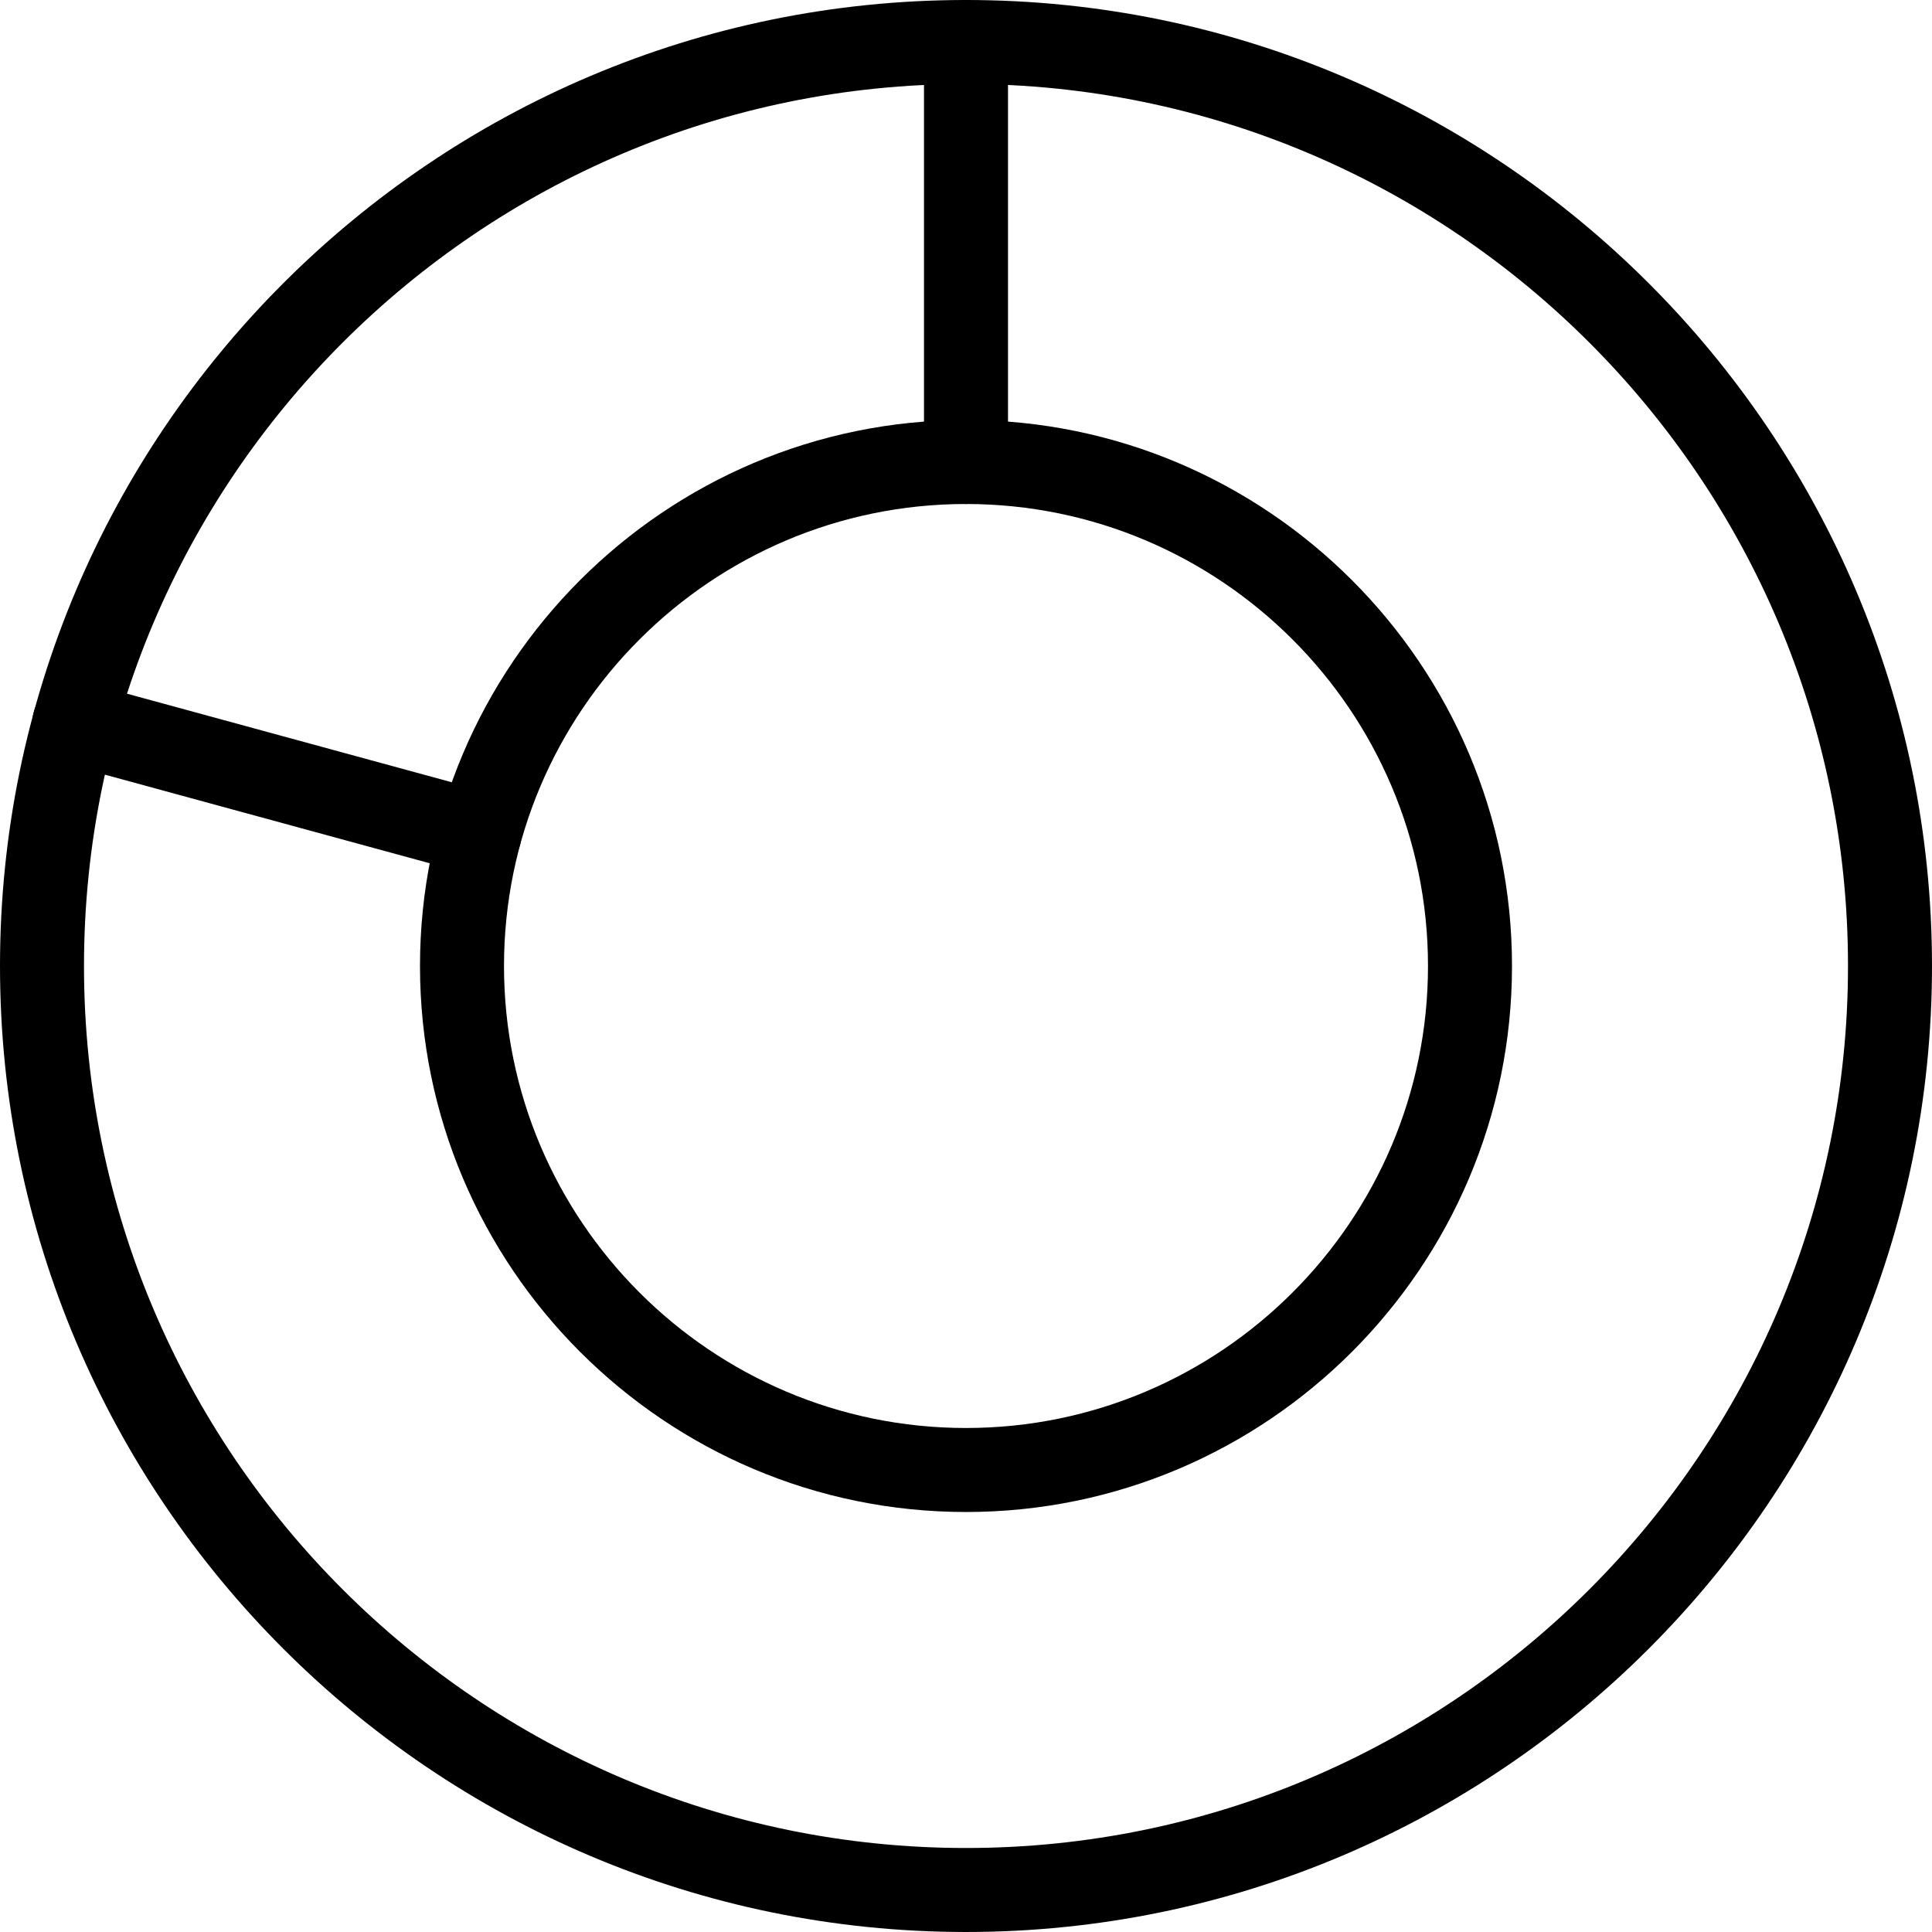 <?xml version="1.0" encoding="iso-8859-1"?>
<!-- Generator: Adobe Illustrator 19.0.0, SVG Export Plug-In . SVG Version: 6.00 Build 0)  -->
<svg version="1.1" id="Capa_1" xmlns="http://www.w3.org/2000/svg" xmlns:xlink="http://www.w3.org/1999/xlink" x="0px" y="0px"
	 viewBox="0 0 490.667 490.667" style="enable-background:new 0 0 490.667 490.667;" xml:space="preserve">
<g>
	<g>
		<path d="M245.333,0C110.059,0,0,110.059,0,245.333s110.059,245.333,245.333,245.333s245.333-110.059,245.333-245.333
			S380.608,0,245.333,0z M245.333,469.333c-123.52,0-224-100.48-224-224s100.48-224,224-224s224,100.48,224,224
			S368.853,469.333,245.333,469.333z"/>
	</g>
</g>
<g>
	<g>
		<path d="M245.333,106.667c-76.459,0-138.667,62.208-138.667,138.667S168.875,384,245.333,384S384,321.792,384,245.333
			S321.792,106.667,245.333,106.667z M245.333,362.667C180.651,362.667,128,310.037,128,245.333S180.651,128,245.333,128
			s117.333,52.629,117.333,117.333S310.016,362.667,245.333,362.667z"/>
	</g>
</g>
<g>
	<g>
		<path d="M245.333,0c-5.888,0-10.667,4.779-10.667,10.667v106.667c0,5.888,4.779,10.667,10.667,10.667S256,123.221,256,117.333
			V10.667C256,4.779,251.221,0,245.333,0z"/>
	</g>
</g>
<g>
	<g>
		<path d="M124.608,201.365L21.675,173.291c-5.717-1.579-11.541,1.813-13.099,7.488c-1.536,5.675,1.792,11.541,7.488,13.077
			l102.933,28.075c0.939,0.277,1.899,0.384,2.816,0.384c4.693,0,9.003-3.115,10.283-7.851
			C133.632,208.789,130.304,202.923,124.608,201.365z"/>
	</g>
</g>
<g>
</g>
<g>
</g>
<g>
</g>
<g>
</g>
<g>
</g>
<g>
</g>
<g>
</g>
<g>
</g>
<g>
</g>
<g>
</g>
<g>
</g>
<g>
</g>
<g>
</g>
<g>
</g>
<g>
</g>
</svg>
